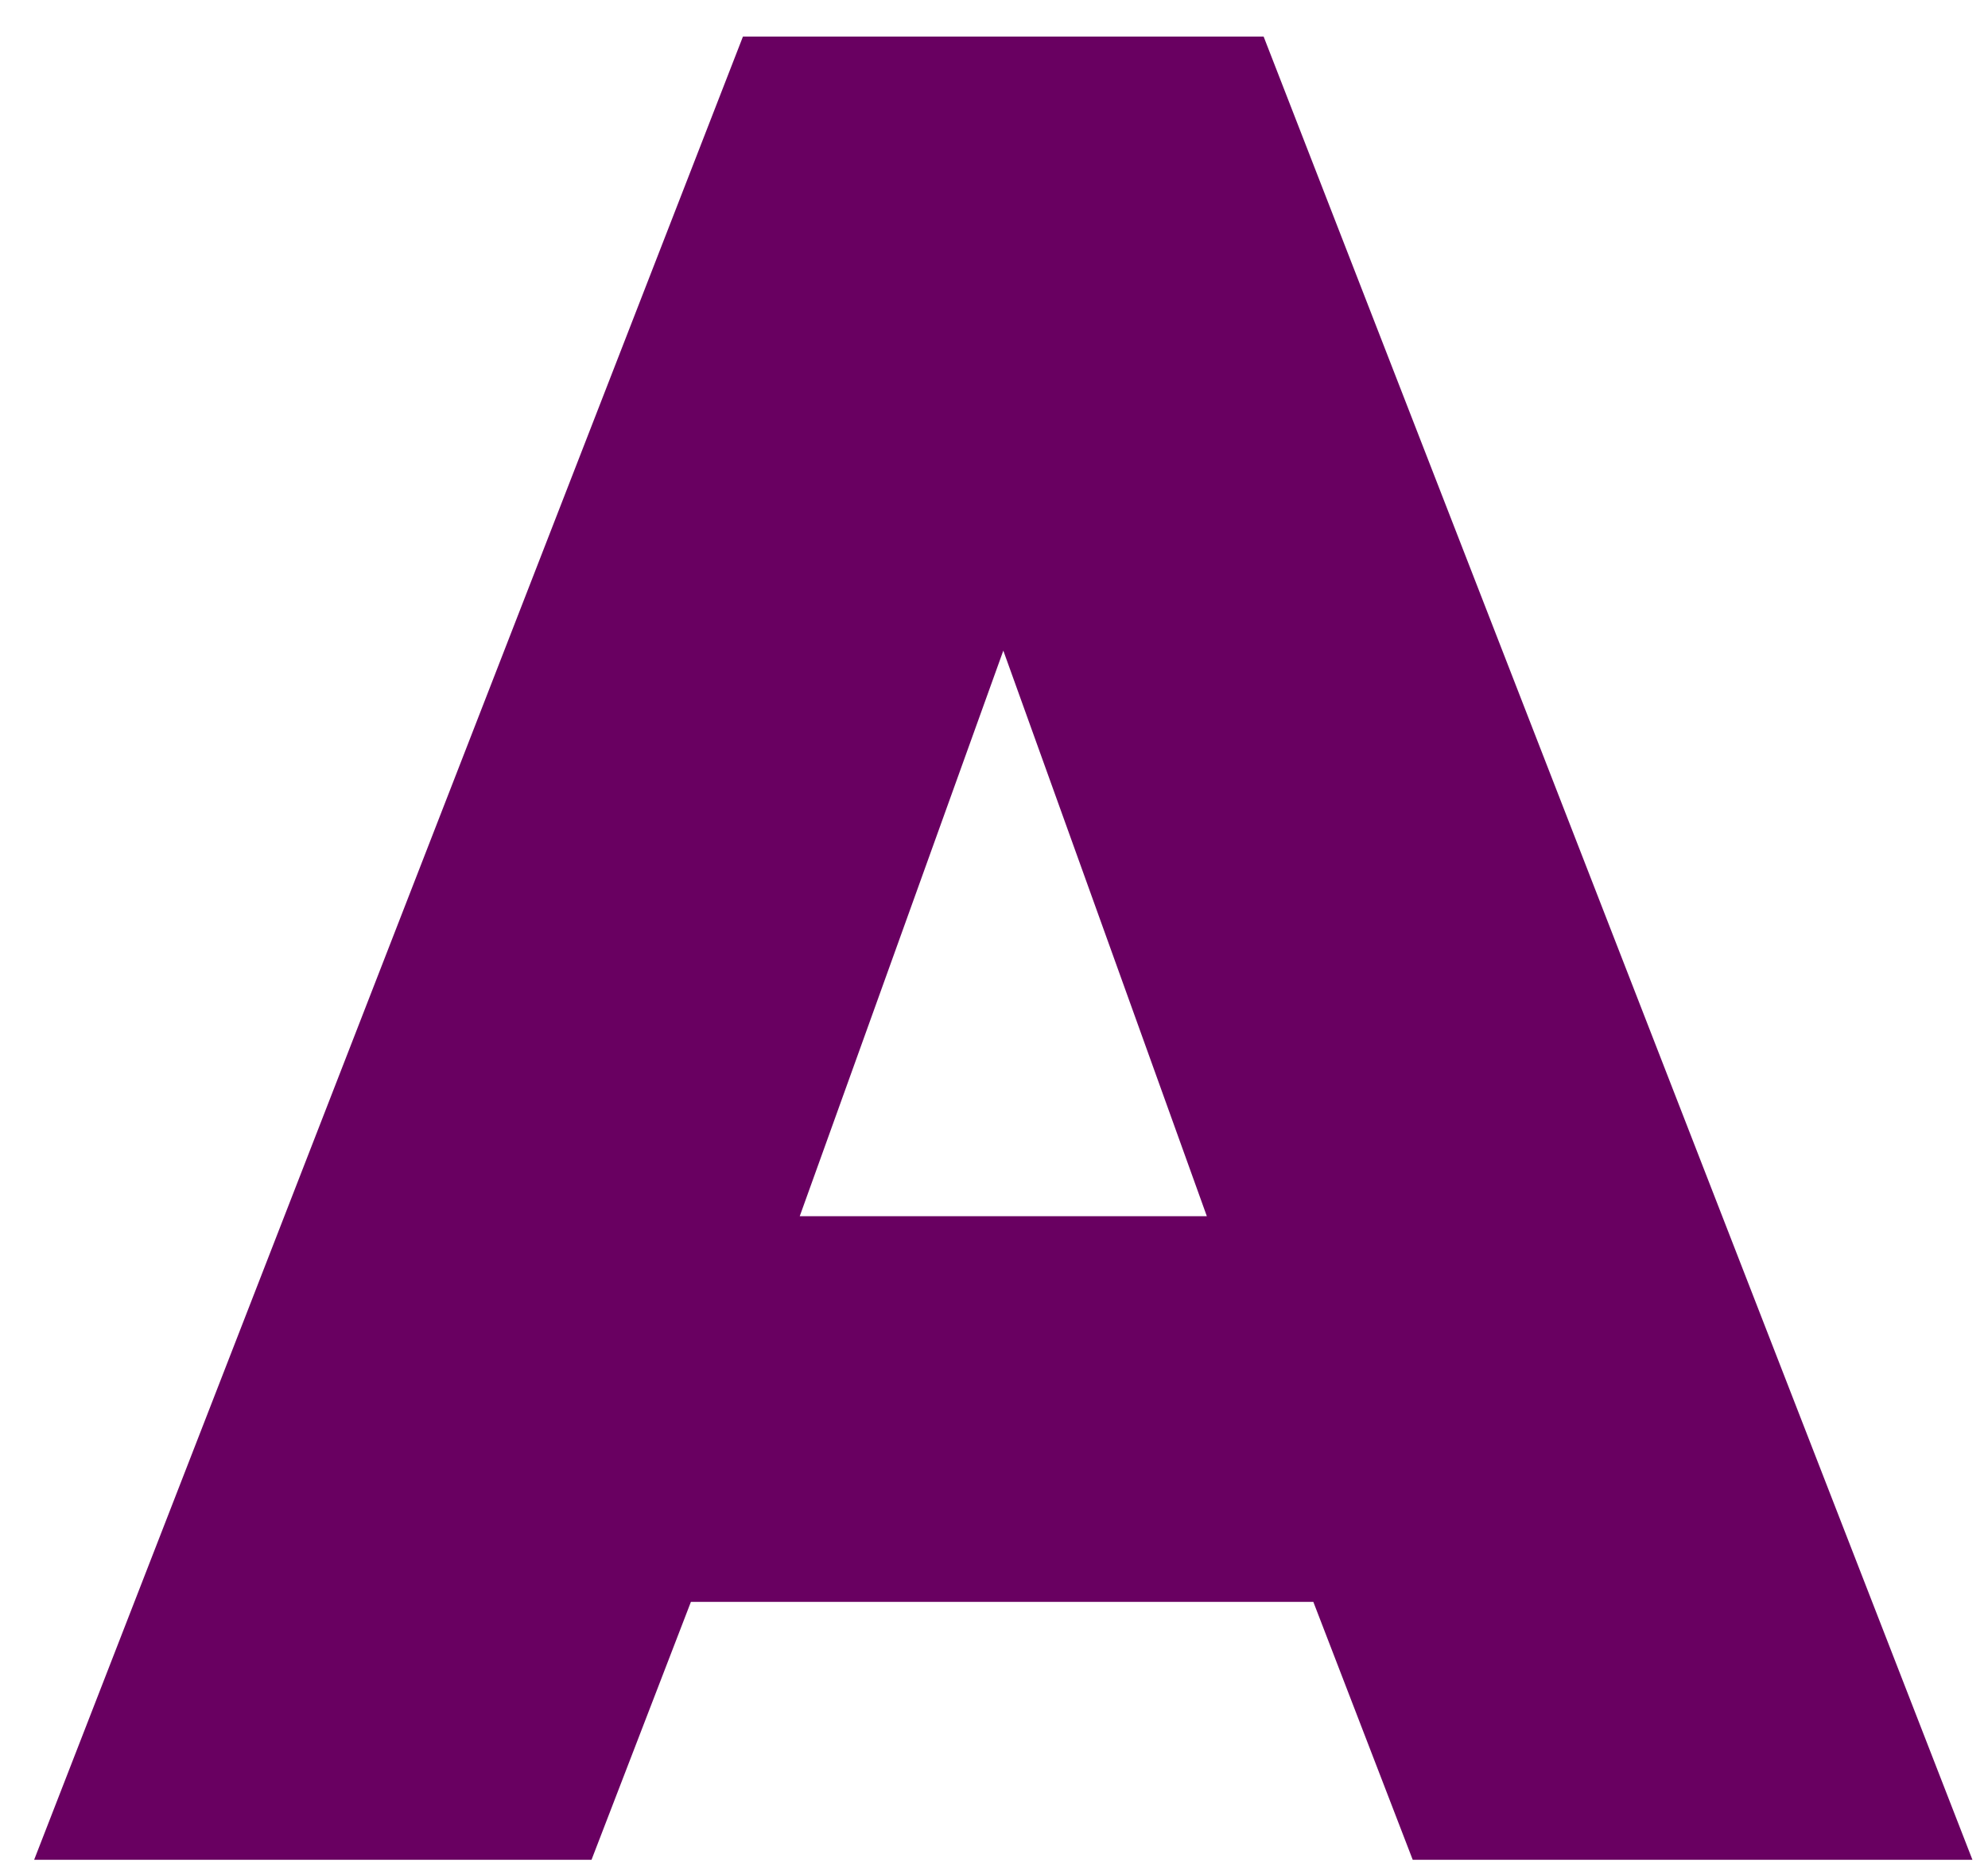 <svg width="35" height="33" viewBox="0 0 35 33" fill="none" xmlns="http://www.w3.org/2000/svg">
<path d="M0.601 32.748L13.08 0.644H22.247L34.726 32.748H24.872L23.122 28.206H12.164L10.414 32.748H0.601ZM14.08 21.415H21.247L17.664 11.456L14.08 21.415Z" fill="#690061"/>
</svg>
